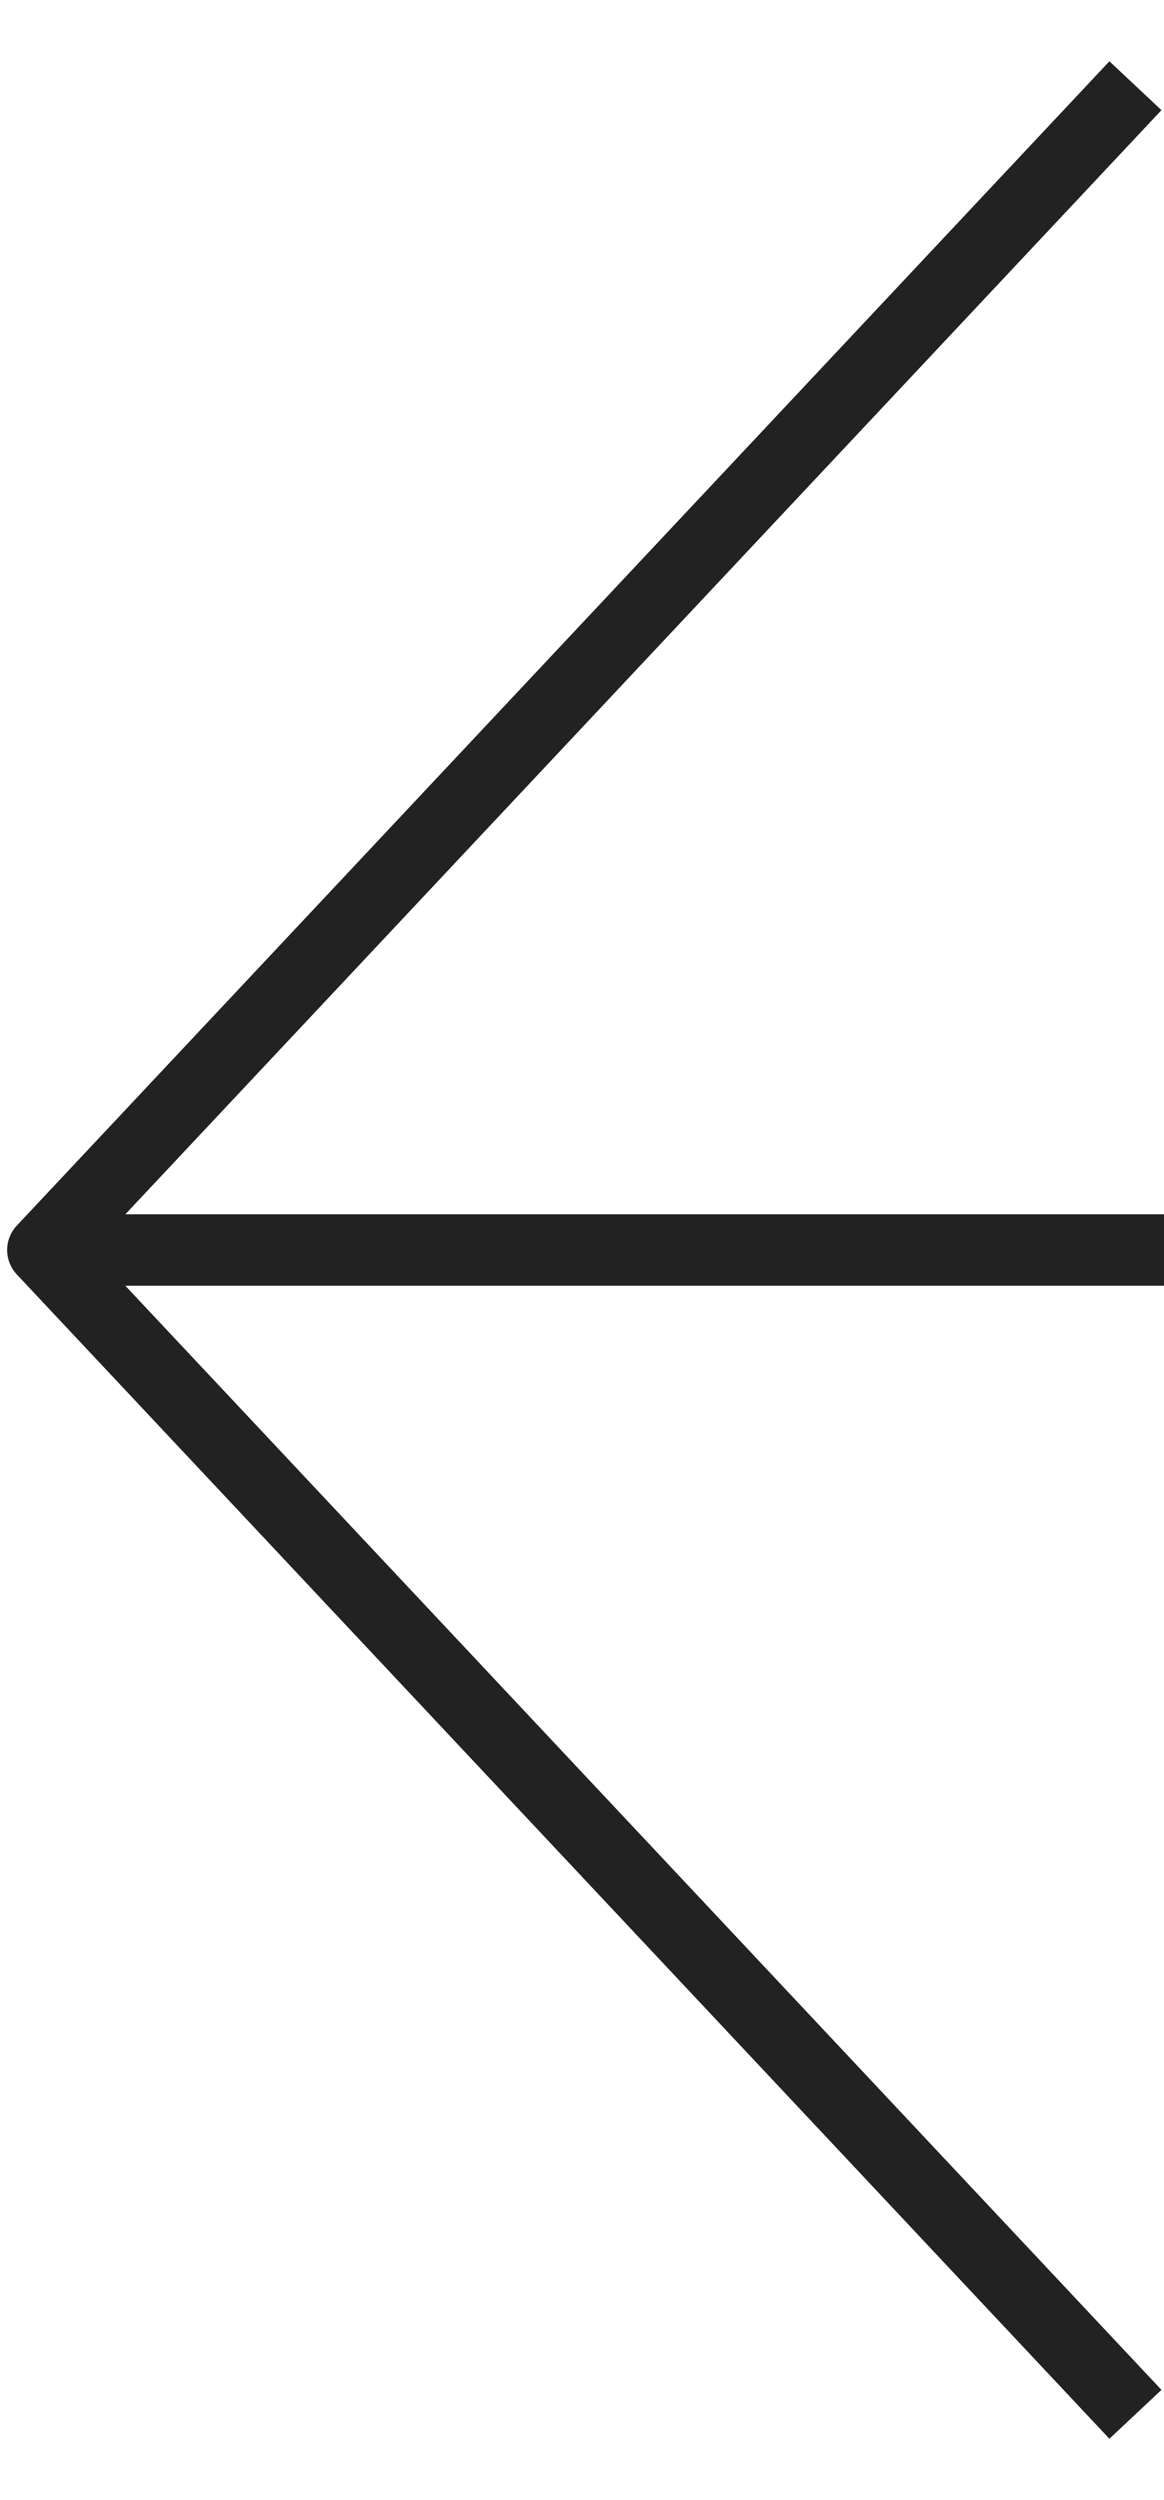 <?xml version="1.0" encoding="utf-8"?>
<!-- Generator: Adobe Illustrator 24.1.2, SVG Export Plug-In . SVG Version: 6.00 Build 0)  -->
<svg version="1.1" id="Слой_1" xmlns="http://www.w3.org/2000/svg" xmlns:xlink="http://www.w3.org/1999/xlink" x="0px" y="0px"
	 viewBox="0 0 16.3 35" style="enable-background:new 0 0 16.3 35;" xml:space="preserve">
<style type="text/css">
	.st0{fill:#FFFFFF;stroke:#222222;stroke-linecap:square;stroke-linejoin:round;stroke-miterlimit:10;}
	.st1{fill:none;stroke:#222222;stroke-linejoin:round;stroke-miterlimit:10;}
</style>
<g>
	<line class="st0" x1="1.2" y1="17.5" x2="15.9" y2="17.5"/>
	<polyline class="st1" points="15.9,33.8 0.6,17.5 0.6,17.5 15.9,1.2 	"/>
</g>
</svg>
